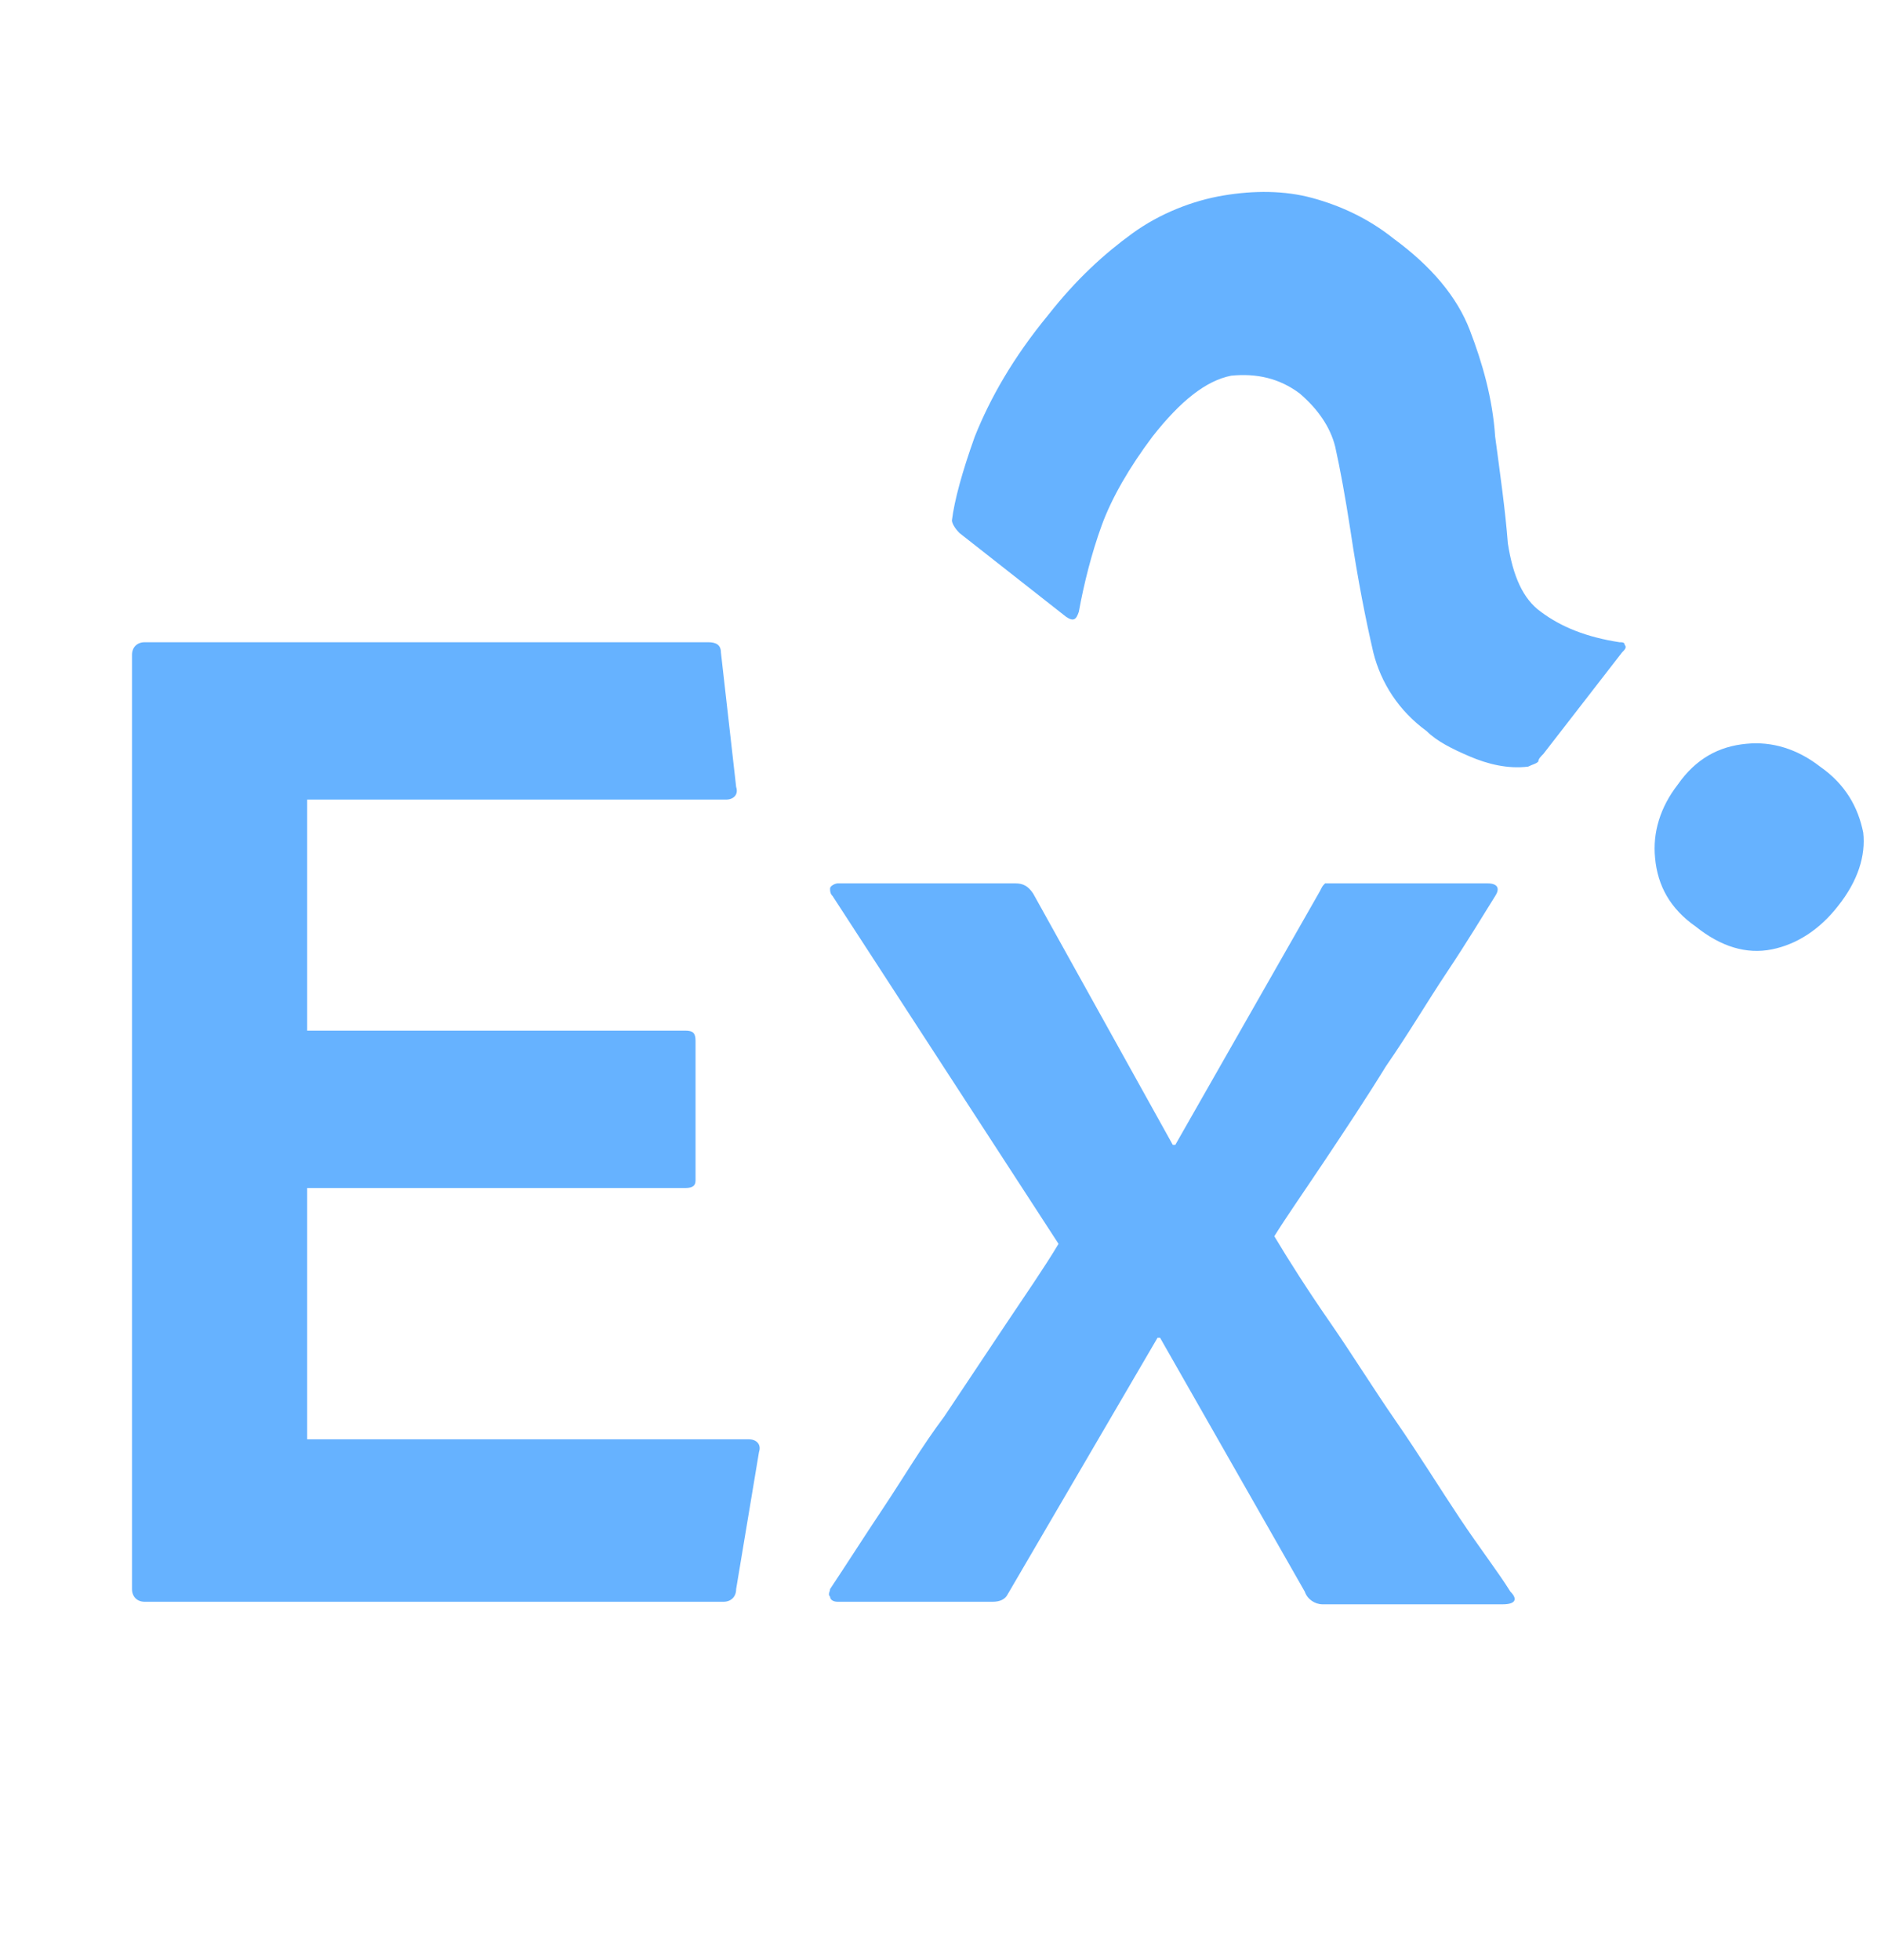 <?xml version="1.0" encoding="utf-8"?>

<svg version="1.2" baseProfile="tiny" xmlns="http://www.w3.org/2000/svg" xmlns:xlink="http://www.w3.org/1999/xlink"
	x="0px" y="0px" viewBox="0 0 74.1 77.2" overflow="visible" xml:space="preserve" fill="#66b2ff">
	<g>
		<path d="M29,62.6c0,0.3-0.2,0.5-0.5,0.5H5.7c-0.3,0-0.5-0.2-0.5-0.5V25.8c0-0.3,0.2-0.5,0.5-0.5h22.2c0.3,0,0.5,0.1,0.5,0.4
		l0.6,5.3c0.1,0.3-0.1,0.5-0.4,0.5H12.1v9.1H27c0.3,0,0.4,0.1,0.4,0.4v5.5c0,0.2-0.1,0.3-0.4,0.3H12.1v9.9h17.4
		c0.3,0,0.5,0.2,0.4,0.5L29,62.6z" />
		<path d="M32.8,35.3c-0.1-0.1-0.1-0.2-0.1-0.3c0-0.1,0.2-0.2,0.3-0.2H40c0.3,0,0.5,0.1,0.7,0.4l5.5,9.9h0.1l5.7-10
		c0.1-0.2,0.1-0.2,0.2-0.3c0.1,0,0.2,0,0.3,0h6.1c0.4,0,0.5,0.2,0.3,0.5c-0.5,0.8-1.1,1.8-1.9,3c-0.8,1.2-1.5,2.4-2.4,3.7
		c-0.8,1.3-1.6,2.5-2.4,3.7c-0.8,1.2-1.5,2.2-2,3c0.6,1,1.3,2.1,2.2,3.4c0.9,1.3,1.7,2.6,2.6,3.9c0.9,1.3,1.7,2.6,2.5,3.8
		c0.8,1.2,1.5,2.1,2,2.9c0.3,0.3,0.2,0.5-0.3,0.5h-7.1c-0.3,0-0.6-0.2-0.7-0.5l-5.7-10h-0.1l-5.9,10.1c-0.1,0.2-0.3,0.3-0.6,0.3
		h-6.1c-0.2,0-0.3-0.1-0.3-0.2c-0.1-0.1,0-0.2,0-0.3c0.6-0.9,1.3-2,2.1-3.2c0.8-1.2,1.5-2.4,2.4-3.6c0.8-1.2,1.6-2.4,2.4-3.6
		c0.8-1.2,1.5-2.2,2.1-3.2L32.8,35.3z" />
	</g>
	<g>
		<path d="M41.3,12.4c1.1-1.4,2.2-2.4,3.3-3.2s2.4-1.3,3.6-1.5c1.2-0.2,2.4-0.2,3.5,0.1c1.1,0.3,2.2,0.8,3.2,1.6
		c1.5,1.1,2.5,2.3,3,3.6c0.5,1.3,0.9,2.7,1,4.2c0.2,1.5,0.4,2.9,0.5,4.2c0.2,1.3,0.6,2.2,1.3,2.7c0.8,0.6,1.8,1,3.1,1.2
		c0.1,0,0.2,0,0.2,0.1c0.1,0.1,0,0.2-0.1,0.3l-3.1,4c-0.1,0.1-0.2,0.2-0.2,0.3c-0.1,0.1-0.2,0.1-0.4,0.2c-0.8,0.1-1.6-0.1-2.3-0.4
		c-0.7-0.3-1.3-0.6-1.7-1c-1.1-0.8-1.8-1.9-2.1-3.1c-0.3-1.3-0.6-2.8-0.9-4.8c-0.2-1.3-0.4-2.4-0.6-3.3c-0.2-0.8-0.7-1.5-1.4-2.1
		c-0.8-0.6-1.7-0.8-2.7-0.7c-1,0.2-2,1-3.1,2.4c-0.9,1.2-1.6,2.4-2,3.5s-0.7,2.3-0.9,3.4c-0.1,0.3-0.2,0.4-0.5,0.2L37.8,21
		c-0.2-0.2-0.3-0.4-0.3-0.5c0.1-0.8,0.4-1.9,0.9-3.3C39,15.7,39.9,14.1,41.3,12.4z M72.4,35.7c-0.7,0.9-1.6,1.5-2.6,1.7
		c-1,0.2-2-0.1-3-0.9c-1-0.7-1.5-1.6-1.6-2.7c-0.1-1,0.2-2,0.9-2.9c0.7-1,1.6-1.5,2.7-1.6c1-0.1,2,0.2,2.9,0.9
		c1,0.7,1.5,1.6,1.7,2.6C73.5,33.7,73.2,34.7,72.4,35.7z" />
	</g>
</svg>